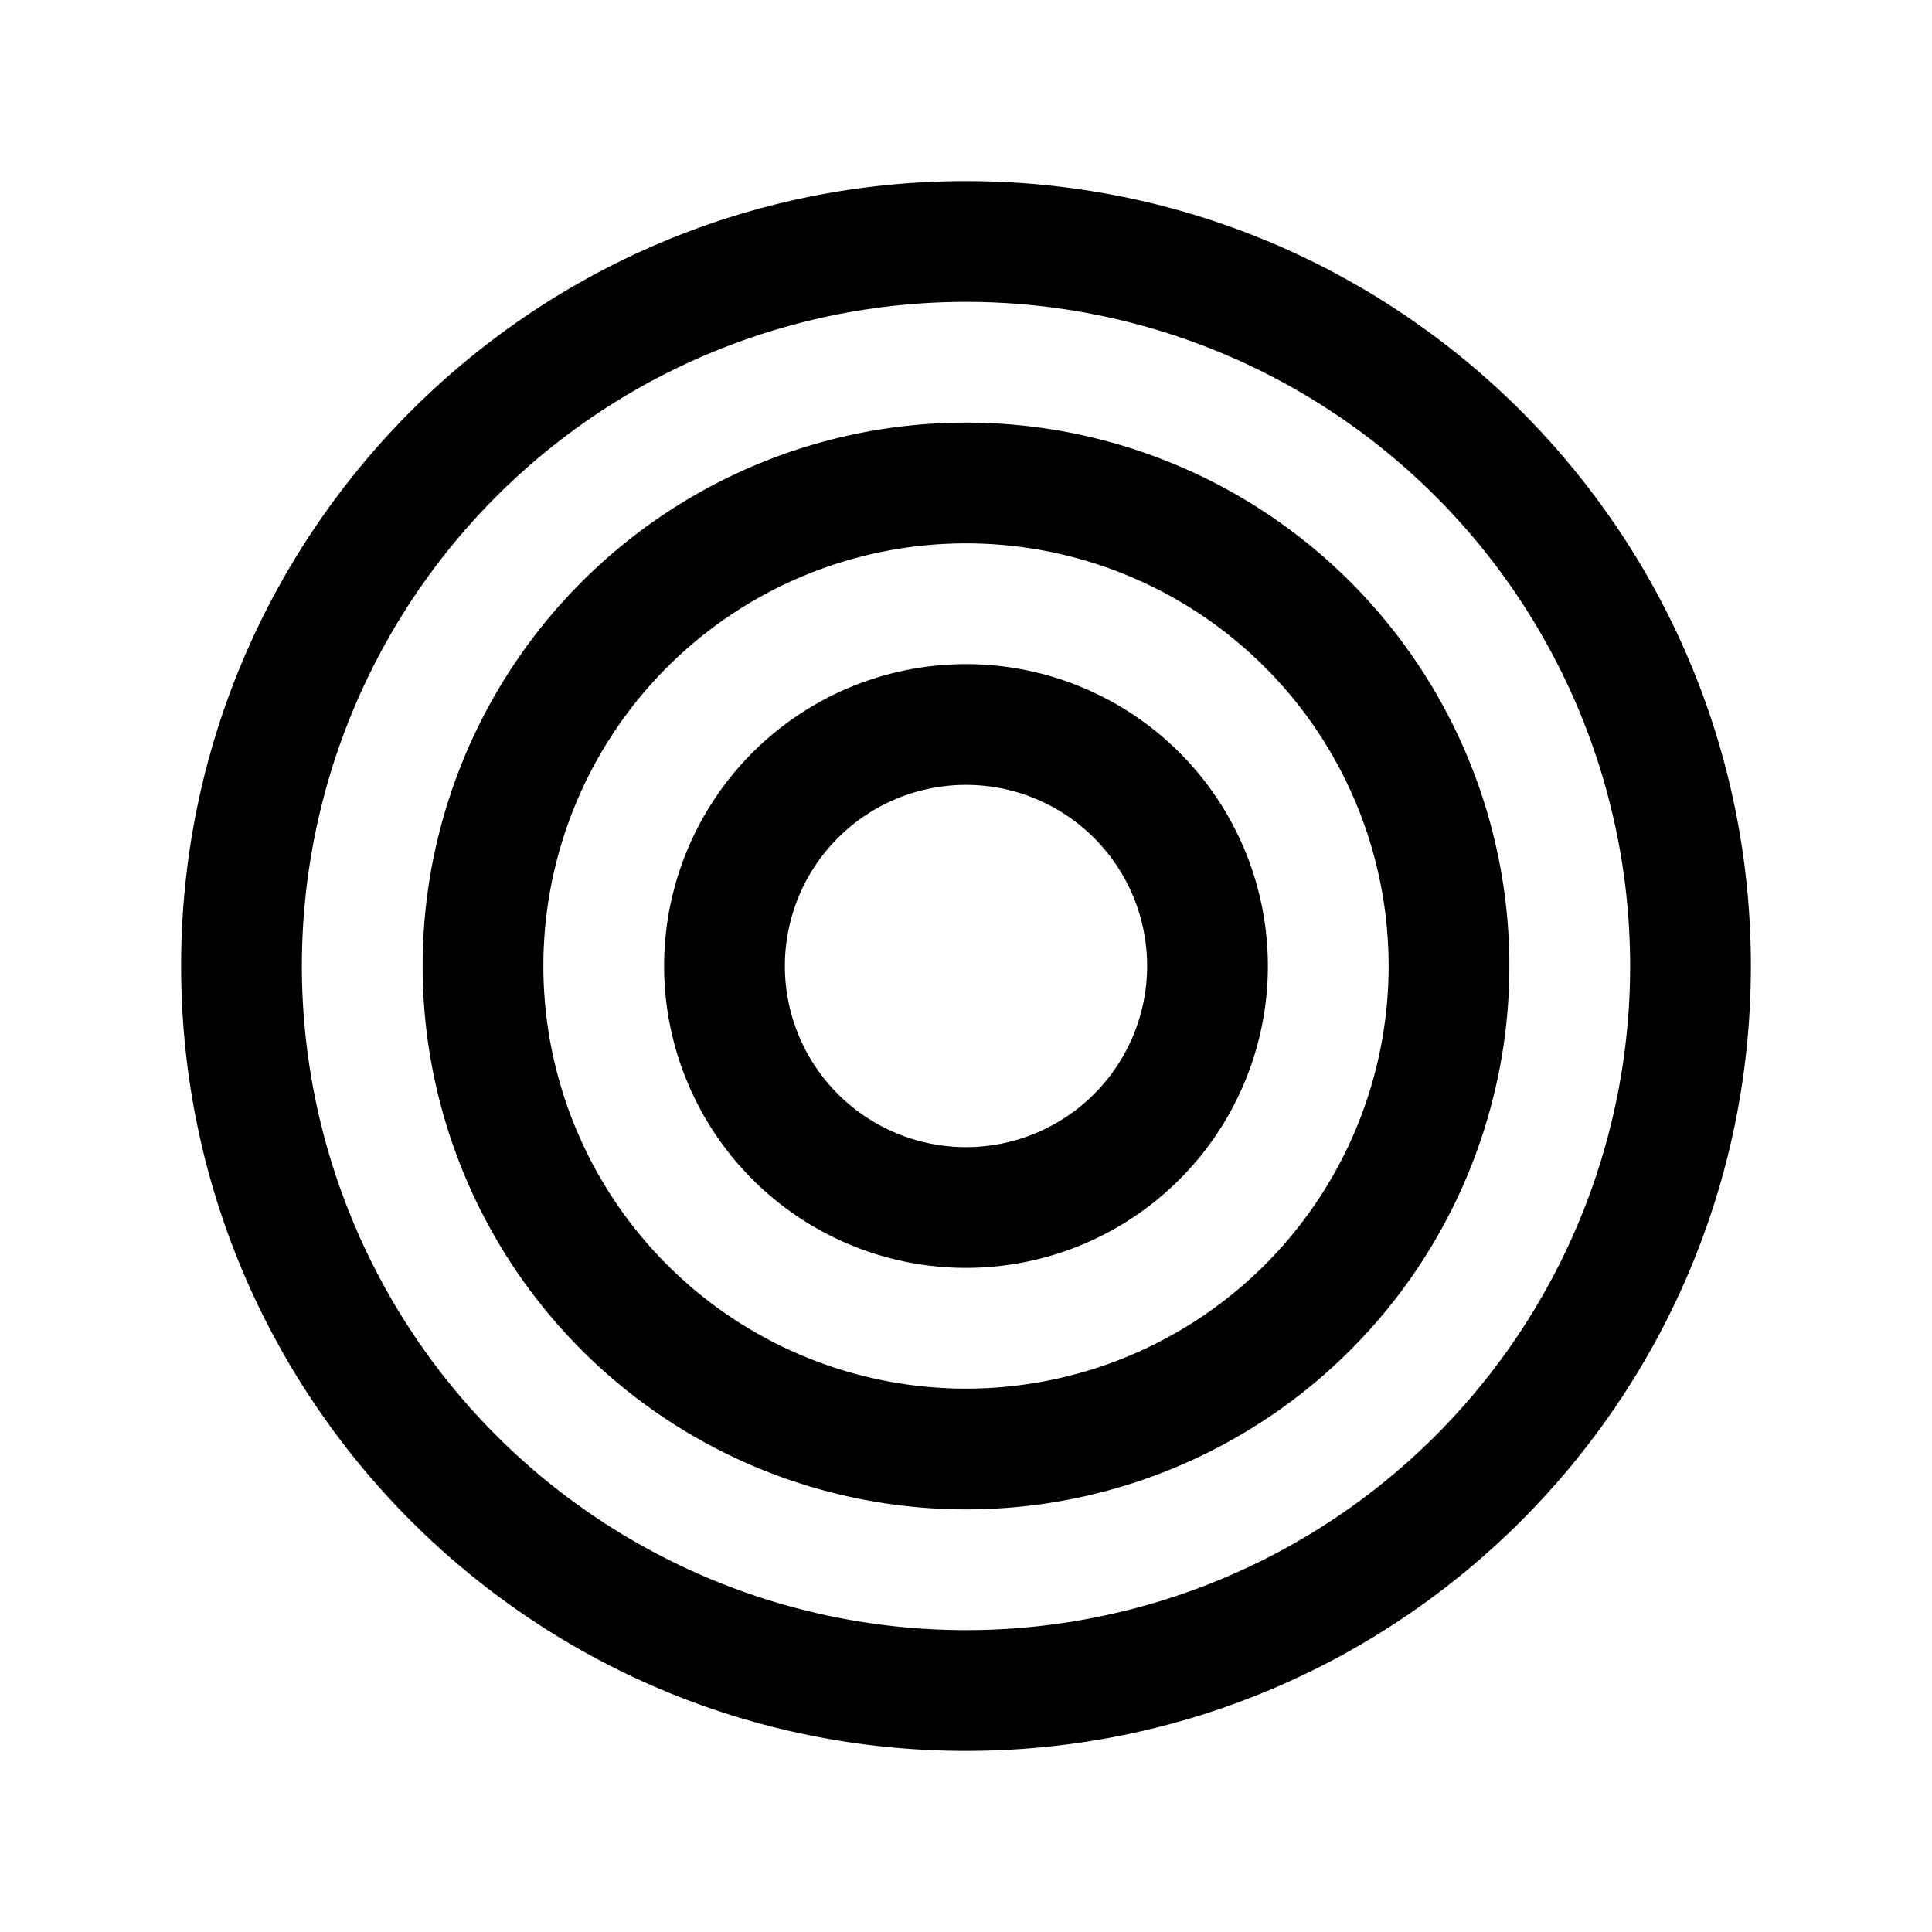 <svg xmlns="http://www.w3.org/2000/svg" fill="none" viewBox="0 0 24 24">
  <path fill="#000" d="M12 3.75a8.25 8.25 0 1 0 0 16.5 8.25 8.25 0 0 0 0-16.5M2.25 12c0-5.385 4.365-9.75 9.75-9.75s9.75 4.365 9.75 9.75-4.365 9.75-9.75 9.75S2.25 17.385 2.25 12M12 6.75a5.25 5.25 0 1 0 0 10.5 5.25 5.25 0 0 0 0-10.5M5.25 12a6.75 6.75 0 1 1 13.5 0 6.75 6.75 0 0 1-13.5 0m4.5 0a2.25 2.25 0 1 1 4.5 0 2.25 2.25 0 0 1-4.5 0M12 8.25a3.75 3.75 0 1 0 0 7.5 3.75 3.75 0 0 0 0-7.5"/>
</svg>
